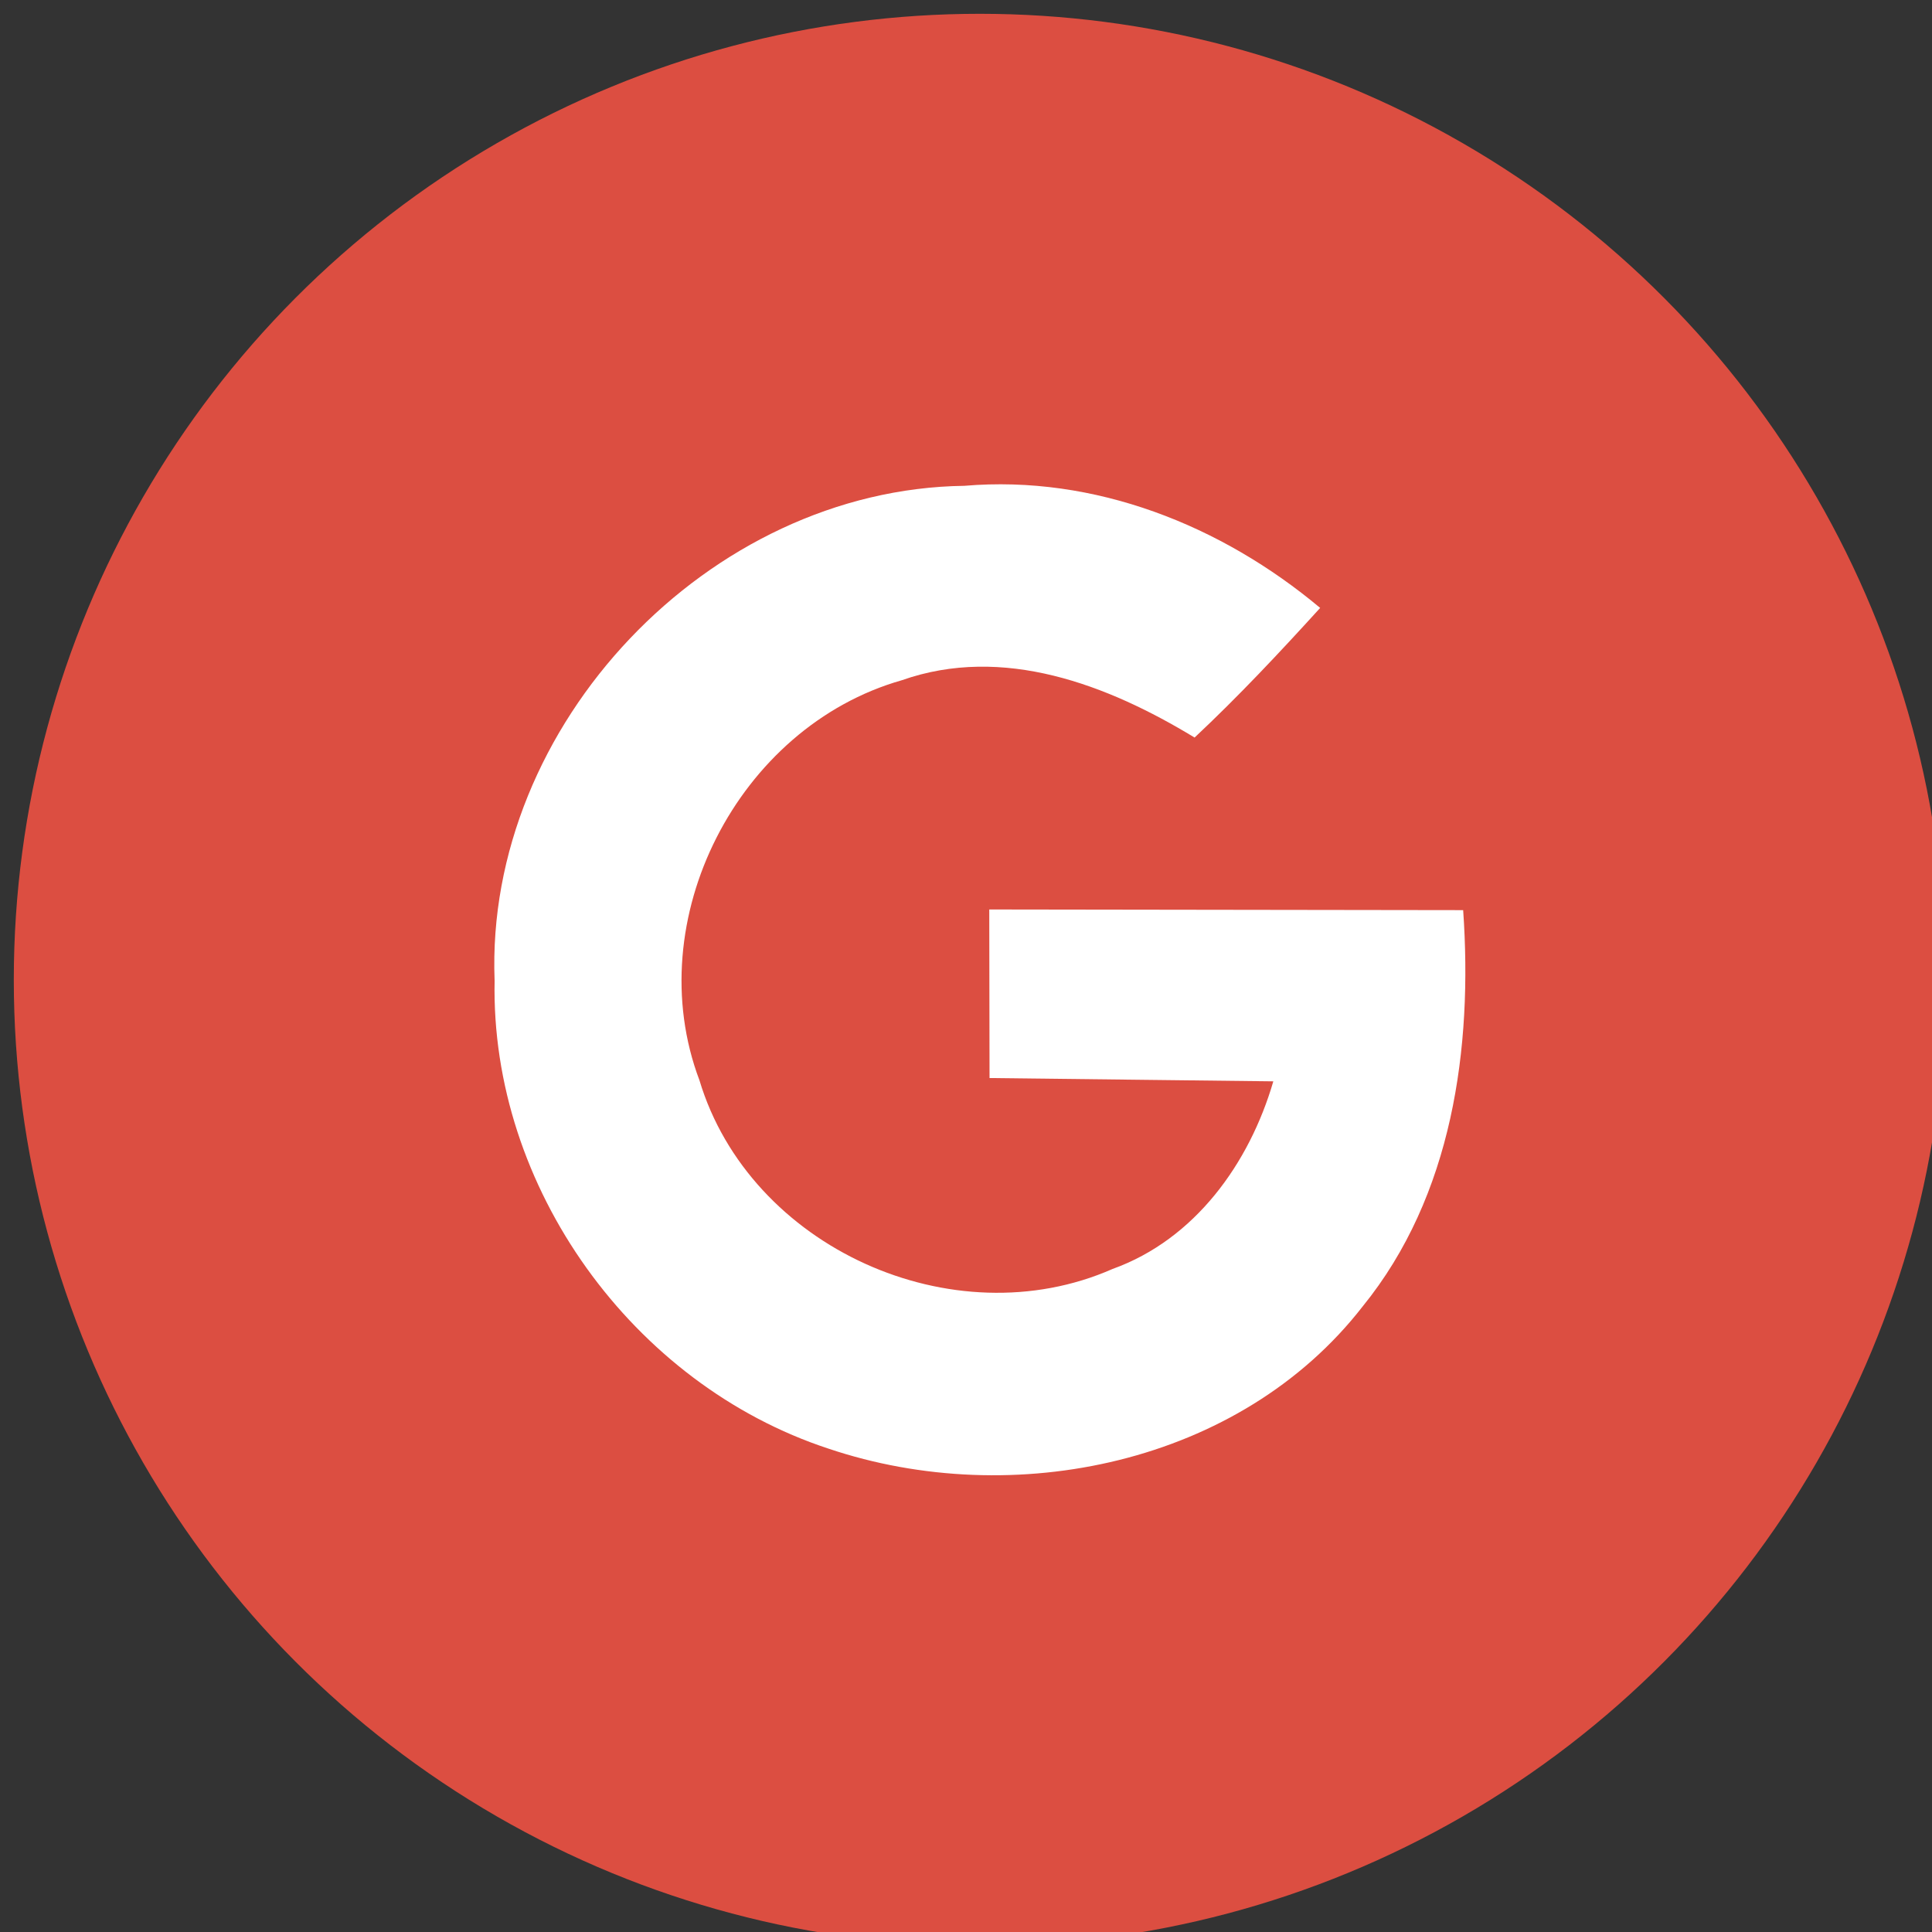 <svg xmlns="http://www.w3.org/2000/svg" width="70" height="70" viewBox="-5 -5 70 70" xmlns:v="https://vecta.io/nano"><rect x="-5" y="-5" width="70" height="70" fill="#333333" stroke="none"/><g fill="#dc4e41"><circle cx="30.5" cy="30.5" r="35"/><path d="M12.92 30.522c-.157 7.49 5.005 14.637 12.1 16.975 6.687 2.242 14.905.56 19.352-5.164 3.255-4.007 3.99-9.36 3.64-14.357l-17.17-.024.01 6.11c3.428.1 6.856.052 10.282.125-.864 2.96-2.835 5.726-5.825 6.79-5.777 2.552-13.147-.78-14.965-6.837-2.193-5.802 1.397-12.804 7.328-14.493 3.677-1.292 7.465.166 10.612 2.076 1.59-1.492 3.085-3.088 4.55-4.697-3.574-3-8.165-4.824-12.892-4.422-9.265.11-17.374 8.663-17.02 17.918z"/></g><path fill="#fff" d="M12.92 30.522c-.353-9.256 7.756-17.8 17.02-17.92 4.723-.403 9.317 1.43 12.892 4.424-1.464 1.61-2.958 3.205-4.55 4.697-3.15-1.915-6.935-3.37-10.61-2.076-5.933 1.69-9.523 8.69-7.33 14.493 1.82 6.057 9.188 9.384 14.968 6.837 2.99-1.074 4.96-3.832 5.825-6.798l-10.282-.12-.01-6.107 17.17.024c.35 4.996-.386 10.35-3.64 14.357-4.444 5.724-12.665 7.406-19.352 5.155-7.095-2.328-12.256-9.473-12.1-16.965z"/></svg>
